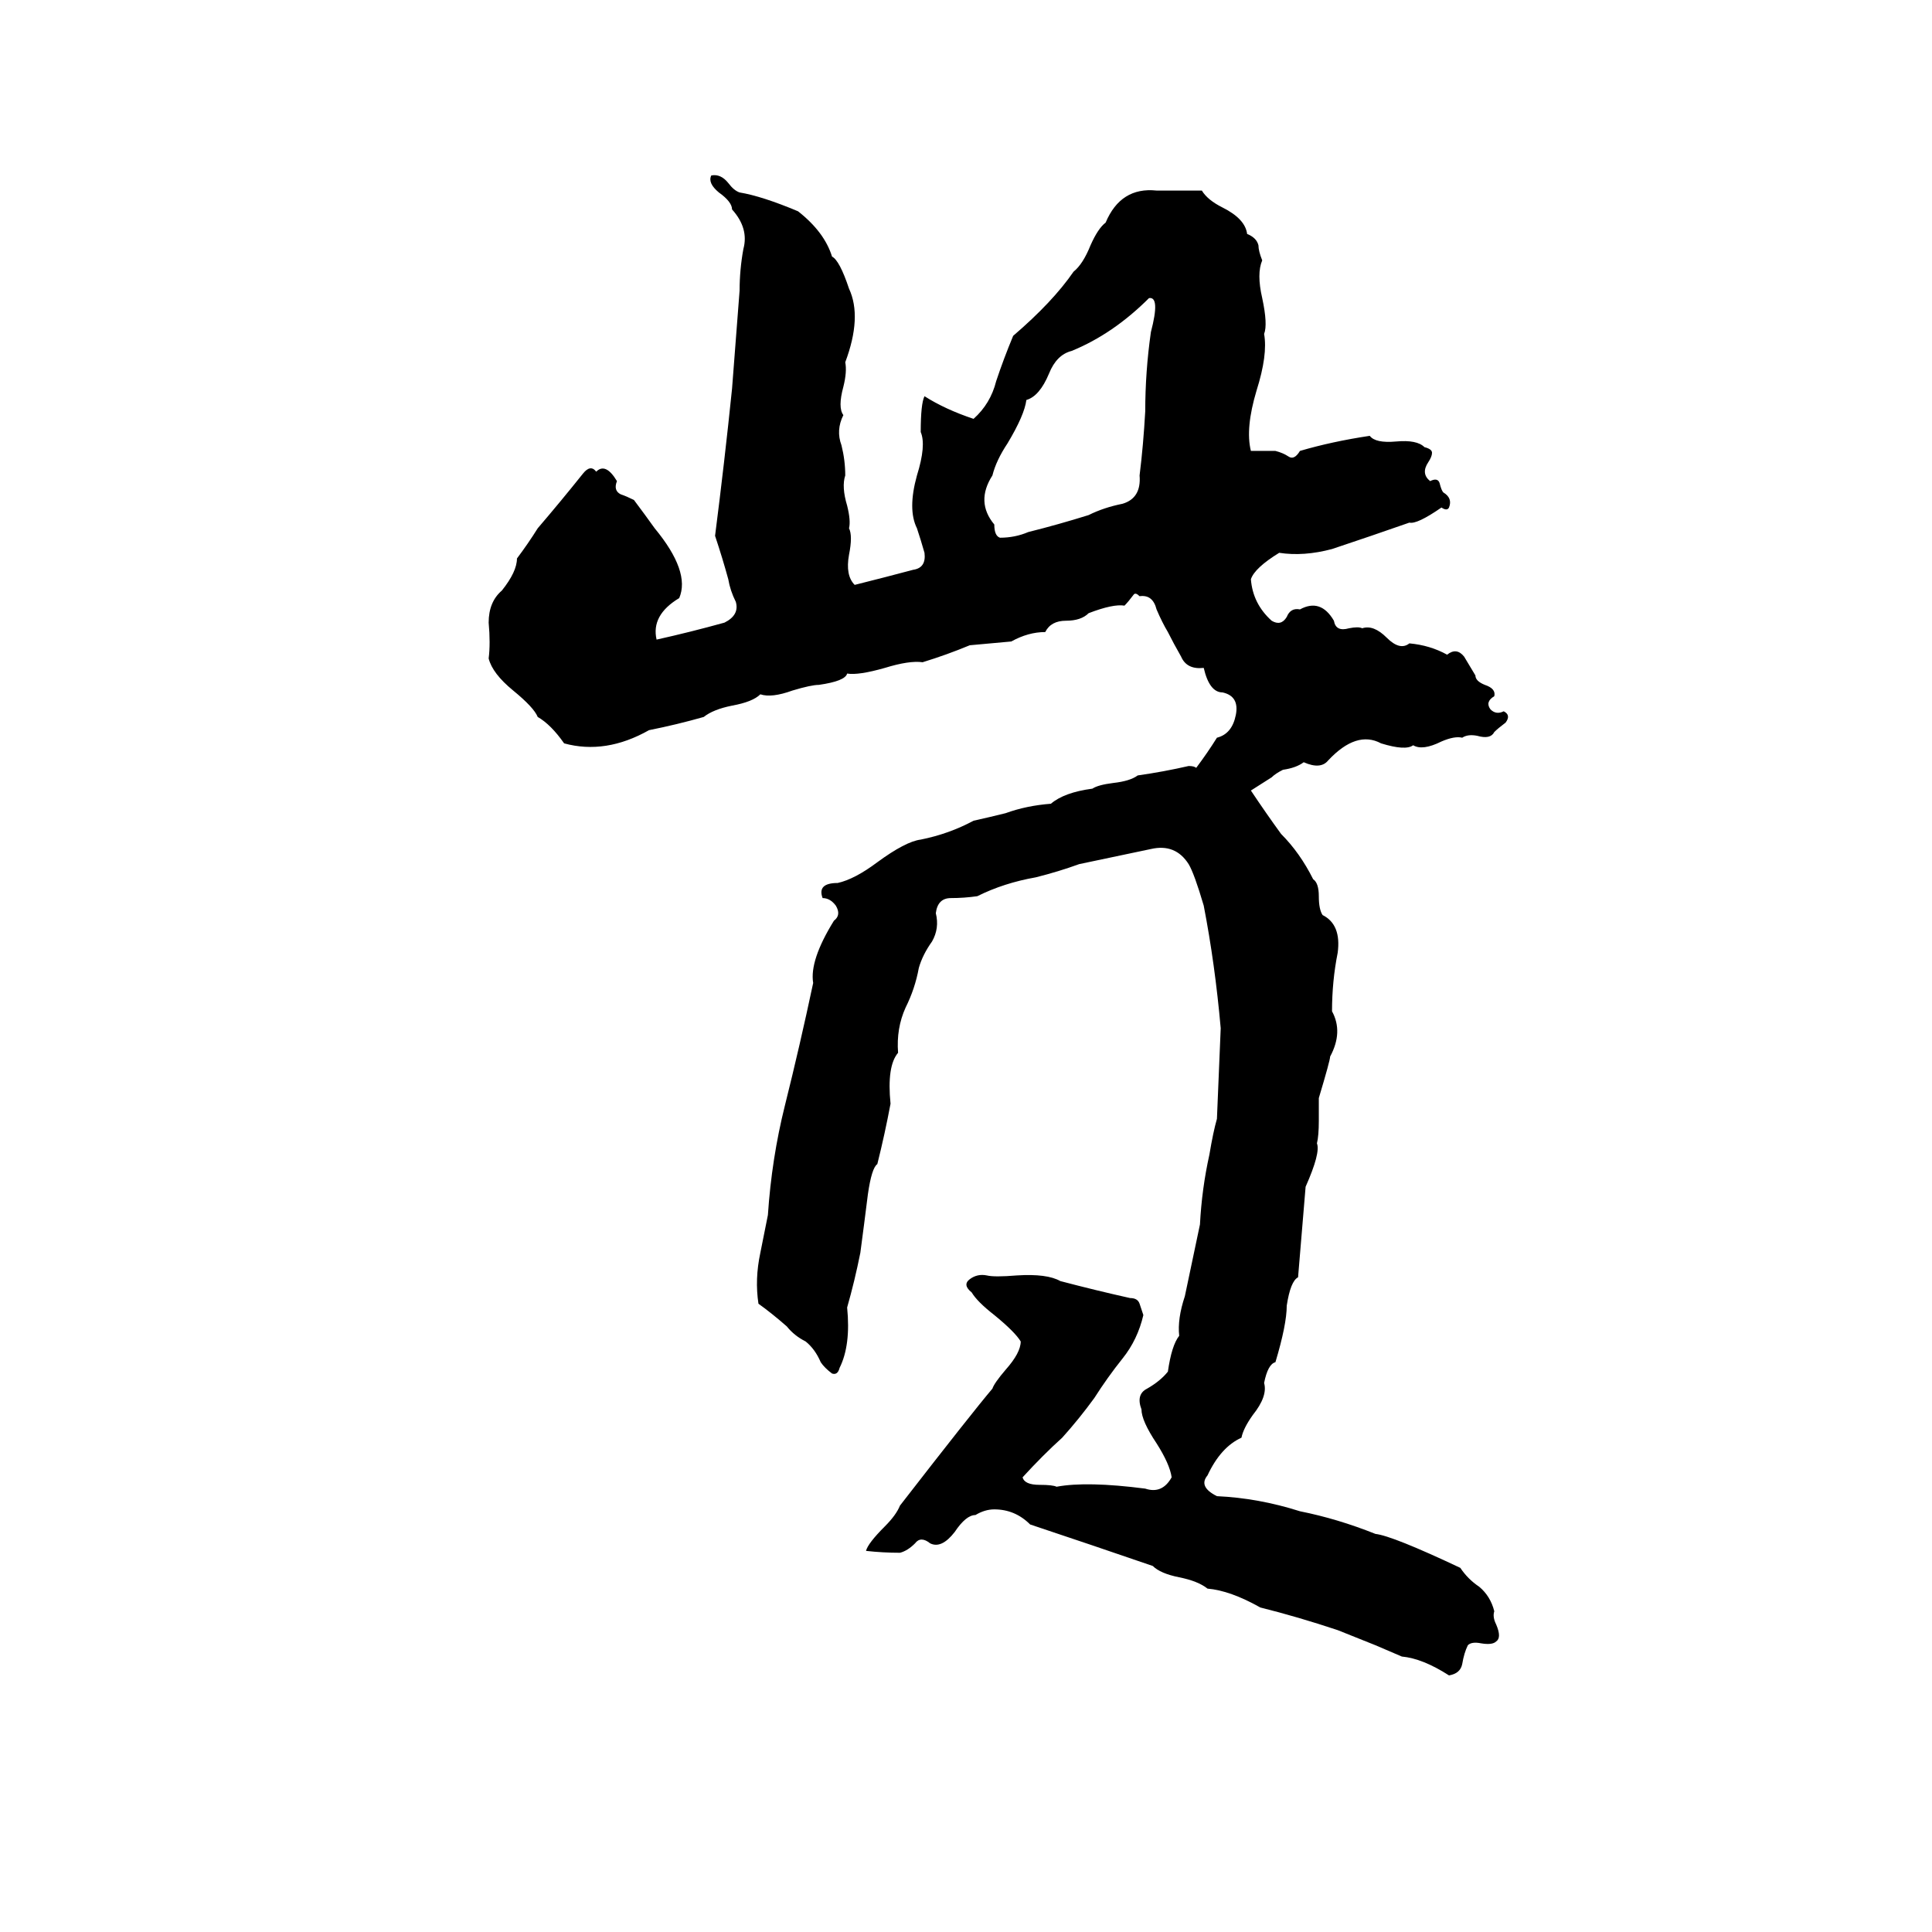 <svg xmlns="http://www.w3.org/2000/svg" viewBox="0 -800 1024 1024">
	<path fill="#000000" d="M630 -394Q633 -394 634 -393Q640 -401 645 -409Q653 -411 655 -421Q657 -431 648 -433Q641 -433 638 -446Q629 -445 626 -452Q622 -459 619 -465Q616 -470 613 -477Q611 -485 604 -484Q602 -486 601 -485Q598 -481 596 -479Q590 -480 577 -475Q573 -471 565 -471Q557 -471 554 -465Q545 -465 536 -460Q525 -459 514 -458Q502 -453 489 -449Q482 -450 469 -446Q455 -442 449 -443Q448 -439 434 -437Q430 -437 420 -434Q409 -430 403 -432Q399 -428 388 -426Q378 -424 373 -420Q359 -416 344 -413Q321 -400 299 -406Q292 -416 285 -420Q283 -425 272 -434Q261 -443 259 -451Q260 -459 259 -470Q259 -481 266 -487Q274 -497 274 -504Q280 -512 285 -520Q297 -534 309 -549Q313 -554 316 -550Q321 -555 327 -545Q325 -540 329 -538Q332 -537 336 -535Q342 -527 347 -520Q366 -497 360 -483Q345 -474 348 -461Q366 -465 384 -470Q392 -474 390 -481Q387 -487 386 -493Q383 -504 379 -516Q384 -555 388 -594Q390 -620 392 -646Q392 -657 394 -668Q397 -679 388 -689Q388 -693 381 -698Q375 -703 377 -707Q382 -708 386 -703Q389 -699 392 -698Q404 -696 423 -688Q437 -677 441 -664Q445 -662 450 -647Q457 -632 448 -608Q449 -603 447 -595Q444 -584 447 -580Q443 -572 446 -564Q448 -556 448 -548Q446 -542 449 -532Q451 -524 450 -520Q452 -516 450 -506Q448 -495 453 -490Q469 -494 484 -498Q491 -499 490 -507Q488 -514 486 -520Q481 -530 486 -548Q491 -564 488 -571Q488 -586 490 -590Q501 -583 516 -578Q525 -586 528 -598Q532 -610 537 -622Q558 -640 569 -656Q574 -660 578 -670Q582 -679 586 -682Q594 -701 613 -699Q625 -699 637 -699Q640 -694 648 -690Q660 -684 661 -676Q666 -674 667 -670Q667 -667 669 -662Q666 -655 669 -642Q672 -628 670 -623Q672 -612 666 -593Q660 -573 663 -561Q670 -561 676 -561Q680 -560 683 -558Q686 -556 689 -561Q706 -566 726 -569Q729 -565 740 -566Q751 -567 755 -563Q759 -562 759 -560Q759 -558 757 -555Q753 -549 758 -545Q762 -547 763 -544Q764 -540 765 -539Q770 -536 768 -531Q767 -529 764 -531Q751 -522 747 -523Q727 -516 706 -509Q691 -505 678 -507Q665 -499 663 -493Q664 -480 674 -471Q679 -468 682 -473Q684 -478 689 -477Q700 -483 707 -471Q708 -465 715 -467Q720 -468 722 -467Q728 -469 735 -462Q742 -455 747 -459Q758 -458 767 -453Q772 -457 776 -452Q779 -447 782 -442Q782 -439 787 -437Q793 -435 792 -431Q787 -428 790 -424Q793 -421 797 -423Q801 -421 798 -417Q794 -414 792 -412Q790 -408 783 -410Q778 -411 775 -409Q771 -410 764 -407Q754 -402 749 -405Q745 -402 732 -406Q719 -413 704 -397Q700 -392 691 -396Q687 -393 680 -392Q676 -390 674 -388L663 -381Q671 -369 679 -358Q689 -348 696 -334Q699 -332 699 -325Q699 -318 701 -315Q711 -310 709 -295Q706 -280 706 -264Q712 -253 705 -240Q705 -238 699 -218V-206Q699 -198 698 -194Q700 -189 692 -171Q690 -147 688 -123Q684 -121 682 -108Q682 -98 676 -78Q672 -77 670 -67Q672 -60 664 -50Q659 -43 658 -38Q647 -33 640 -18Q635 -12 645 -7Q667 -6 689 1Q709 5 729 13Q738 14 774 31Q778 37 784 41Q790 46 792 54Q791 57 793 61Q796 68 793 70Q791 72 785 71Q780 70 778 72Q776 76 775 82Q774 87 768 88Q754 79 743 78Q736 75 729 72Q719 68 709 64Q688 57 668 52Q652 43 640 42Q635 38 625 36Q615 34 611 30Q579 19 546 8Q538 0 527 0Q522 0 517 3Q512 3 506 12Q499 21 493 18Q488 14 485 18Q481 22 477 23Q468 23 459 22Q460 18 469 9Q475 3 477 -2Q515 -51 526 -64Q527 -67 533 -74Q541 -83 541 -89Q538 -94 527 -103Q518 -110 515 -115Q510 -119 514 -122Q518 -125 523 -124Q527 -123 539 -124Q555 -125 562 -121Q581 -116 599 -112Q603 -112 604 -109Q605 -106 606 -103Q603 -90 595 -80Q587 -70 580 -59Q572 -48 563 -38Q553 -29 542 -17Q543 -13 551 -13Q558 -13 560 -12Q576 -15 607 -11Q616 -8 621 -17Q620 -24 613 -35Q605 -47 605 -53Q602 -61 608 -64Q615 -68 619 -73Q621 -87 625 -92Q624 -101 628 -113Q632 -132 636 -151Q637 -170 641 -188Q643 -200 645 -207Q646 -231 647 -255Q644 -289 638 -320Q633 -337 630 -342Q623 -353 610 -350Q591 -346 572 -342Q561 -338 549 -335Q532 -332 518 -325Q511 -324 504 -324Q497 -324 496 -316Q498 -308 494 -301Q489 -294 487 -287Q485 -276 480 -266Q475 -255 476 -242Q470 -235 472 -215Q469 -199 465 -183Q462 -181 460 -167Q458 -151 456 -136Q453 -121 449 -107Q451 -87 445 -75Q444 -71 441 -72Q437 -75 435 -78Q432 -85 427 -89Q421 -92 417 -97Q409 -104 402 -109Q400 -122 403 -136Q405 -146 407 -156Q409 -186 416 -214Q424 -246 431 -279Q429 -291 442 -312Q446 -315 443 -320Q440 -324 436 -324Q433 -332 444 -332Q453 -334 465 -343Q480 -354 488 -355Q503 -358 516 -365Q525 -367 533 -369Q544 -373 557 -374Q564 -380 579 -382Q582 -384 590 -385Q599 -386 603 -389Q617 -391 630 -394ZM609 -642Q590 -623 568 -614Q560 -612 556 -602Q551 -590 544 -588Q543 -580 534 -565Q528 -556 526 -548Q517 -534 527 -522Q527 -516 530 -515Q538 -515 545 -518Q561 -522 577 -527Q585 -531 595 -533Q605 -536 604 -548Q606 -564 607 -582Q607 -603 610 -624Q615 -643 609 -642Z"/>
</svg>